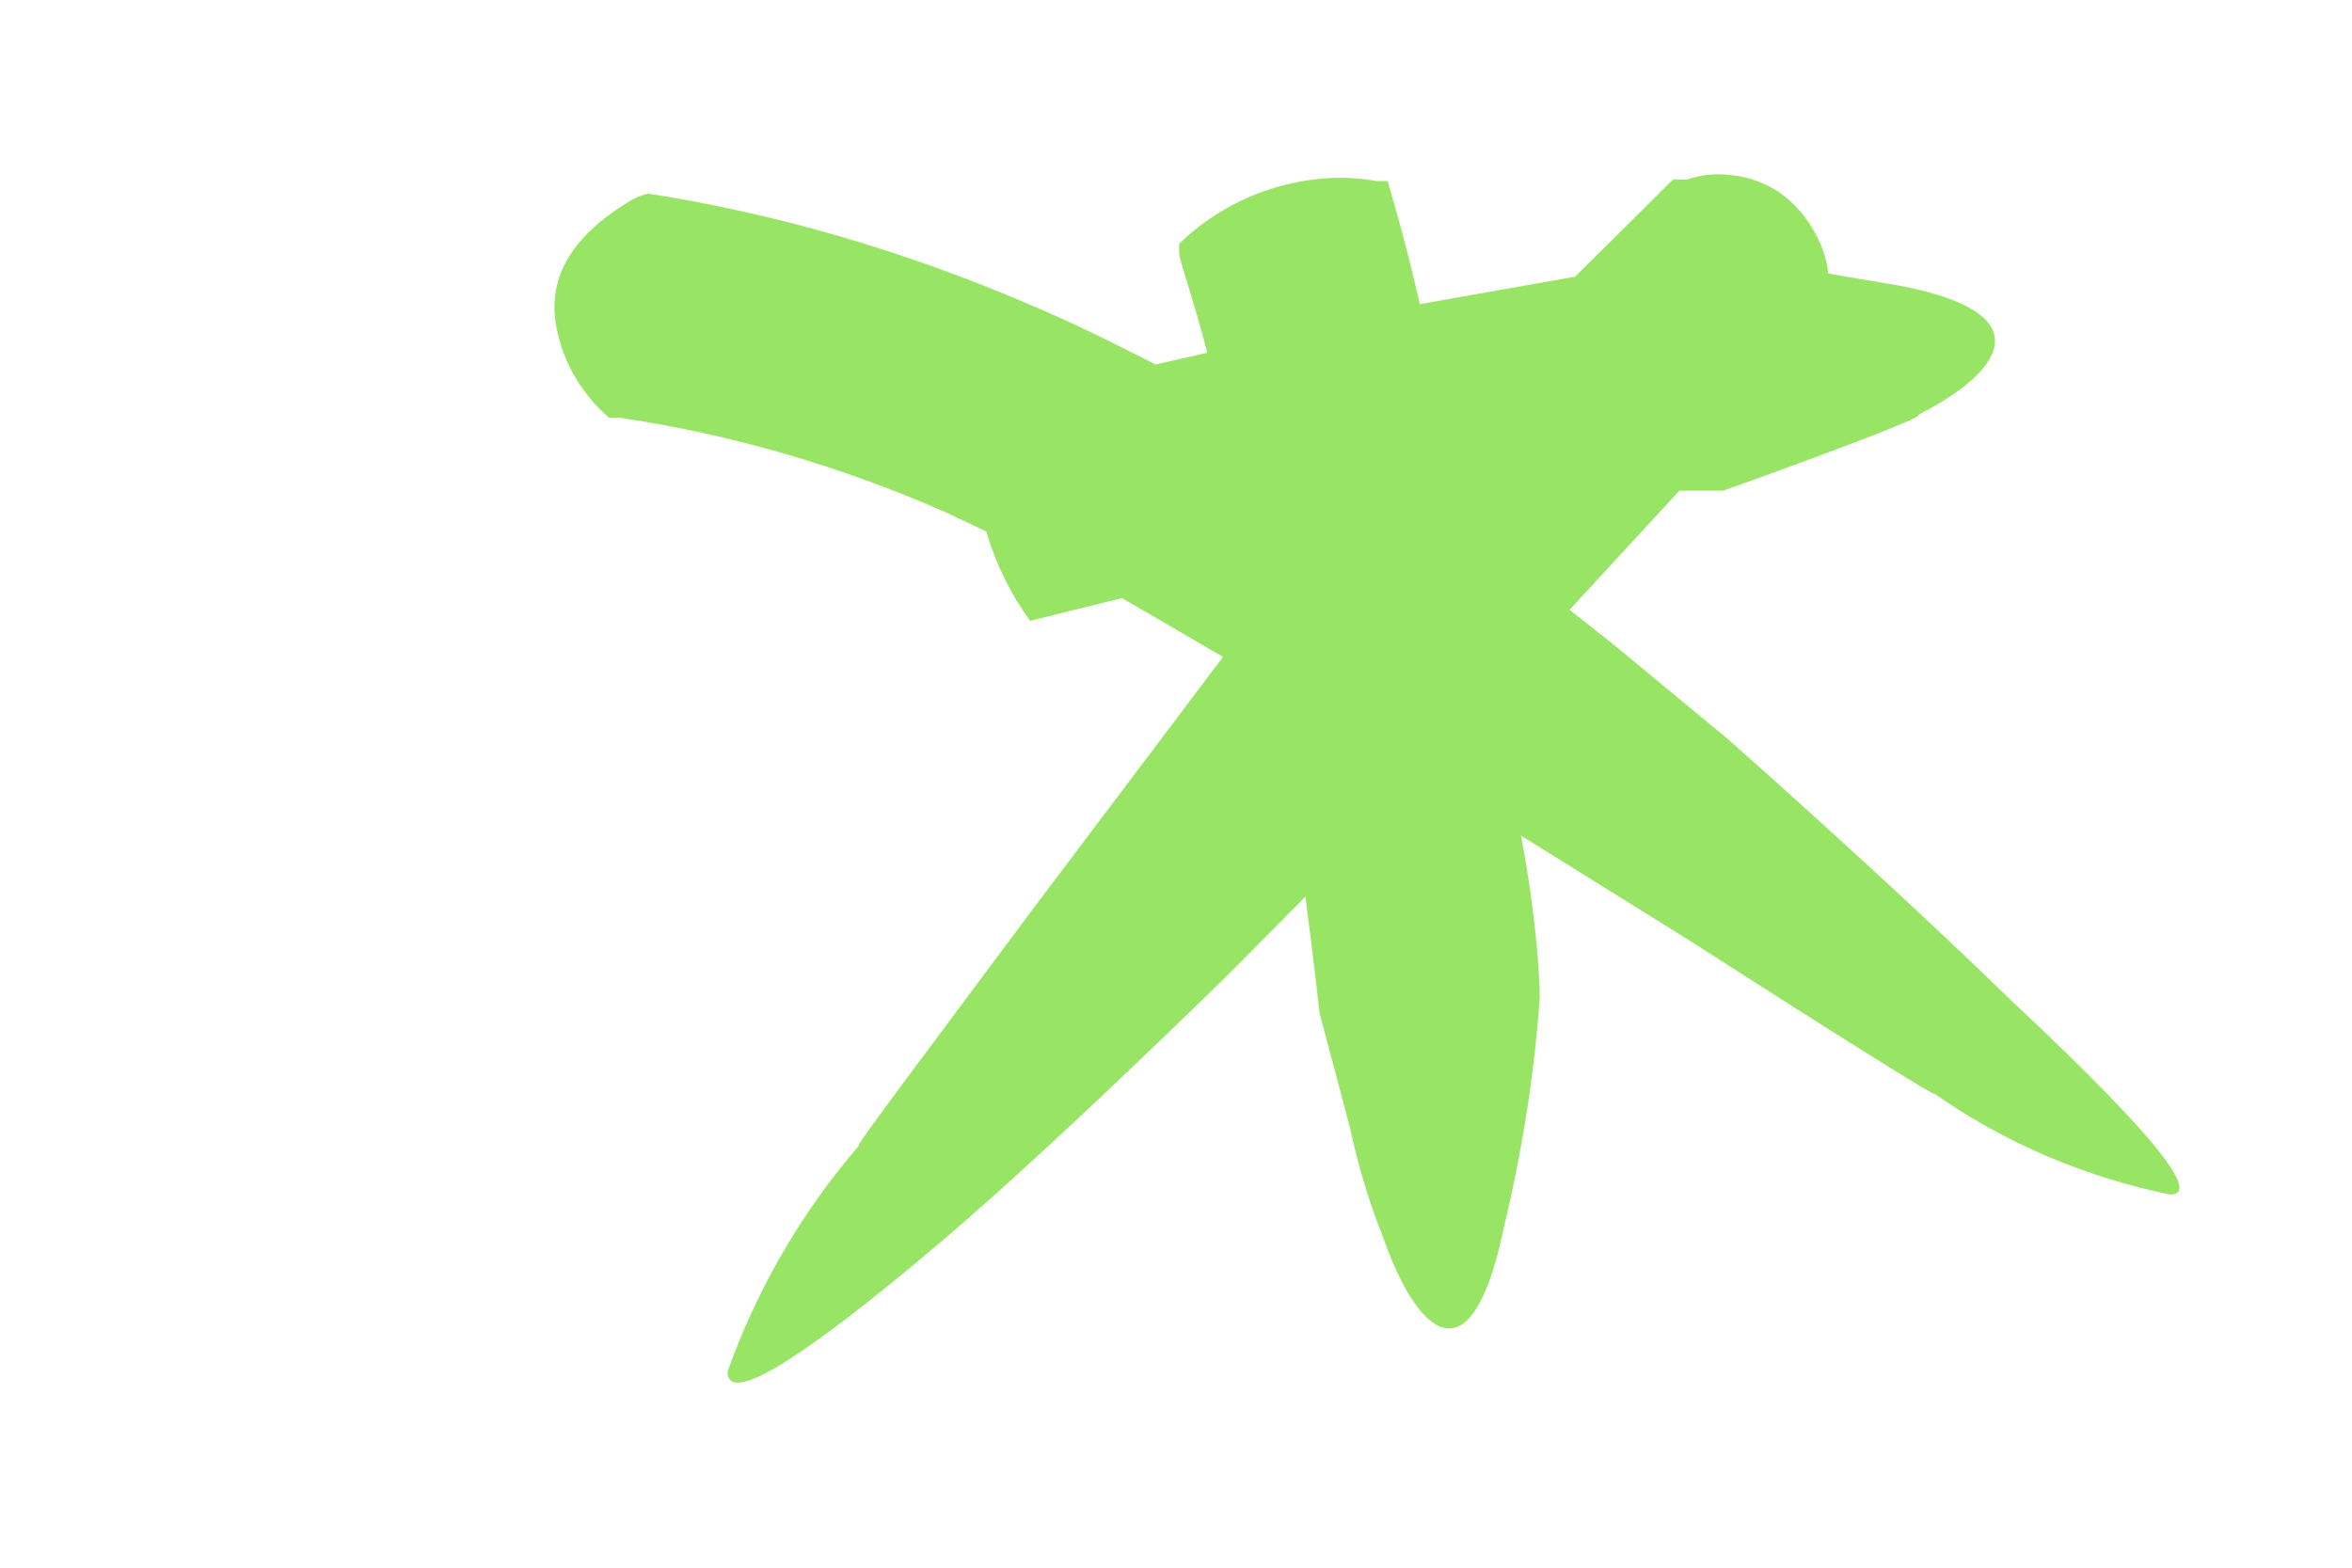 <svg width="3" height="2" viewBox="0 0 3 2" fill="none" xmlns="http://www.w3.org/2000/svg">
<path d="M2.566 1.277C2.455 1.169 2.317 1.043 2.204 0.943L2.059 0.823L2.002 0.778L2.142 0.626H2.198C2.198 0.626 2.459 0.533 2.447 0.529C2.55 0.477 2.61 0.401 2.426 0.365L2.332 0.349C2.33 0.328 2.322 0.308 2.311 0.29C2.3 0.272 2.286 0.257 2.269 0.245C2.252 0.234 2.232 0.226 2.212 0.224C2.192 0.221 2.172 0.222 2.152 0.229C2.14 0.229 2.138 0.229 2.134 0.229L2.009 0.353L1.811 0.388C1.79 0.295 1.77 0.233 1.77 0.231H1.756C1.711 0.223 1.665 0.227 1.621 0.241C1.577 0.255 1.537 0.279 1.504 0.311C1.504 0.311 1.504 0.311 1.504 0.322C1.504 0.332 1.52 0.374 1.54 0.45L1.474 0.465C1.421 0.438 1.367 0.411 1.312 0.388C1.156 0.321 0.993 0.273 0.827 0.247C0.817 0.249 0.809 0.253 0.801 0.258C0.714 0.311 0.7 0.369 0.71 0.419C0.719 0.464 0.743 0.504 0.777 0.533C0.777 0.533 0.777 0.533 0.791 0.533C0.933 0.554 1.073 0.595 1.205 0.653L1.258 0.678C1.27 0.719 1.289 0.758 1.314 0.792L1.431 0.763L1.56 0.838L1.318 1.159C1.199 1.319 1.082 1.474 1.096 1.461C1.023 1.546 0.966 1.643 0.928 1.75C0.928 1.789 1.005 1.75 1.203 1.582C1.322 1.48 1.457 1.35 1.564 1.246L1.665 1.144C1.677 1.234 1.683 1.292 1.683 1.292L1.722 1.439C1.732 1.486 1.746 1.533 1.764 1.578C1.805 1.696 1.875 1.772 1.918 1.567C1.941 1.471 1.957 1.372 1.964 1.273C1.964 1.273 1.964 1.192 1.94 1.066L2.152 1.198C2.317 1.304 2.479 1.406 2.467 1.395C2.558 1.459 2.661 1.502 2.768 1.524C2.806 1.524 2.756 1.455 2.566 1.277Z" fill="#98E565"/>
</svg>
